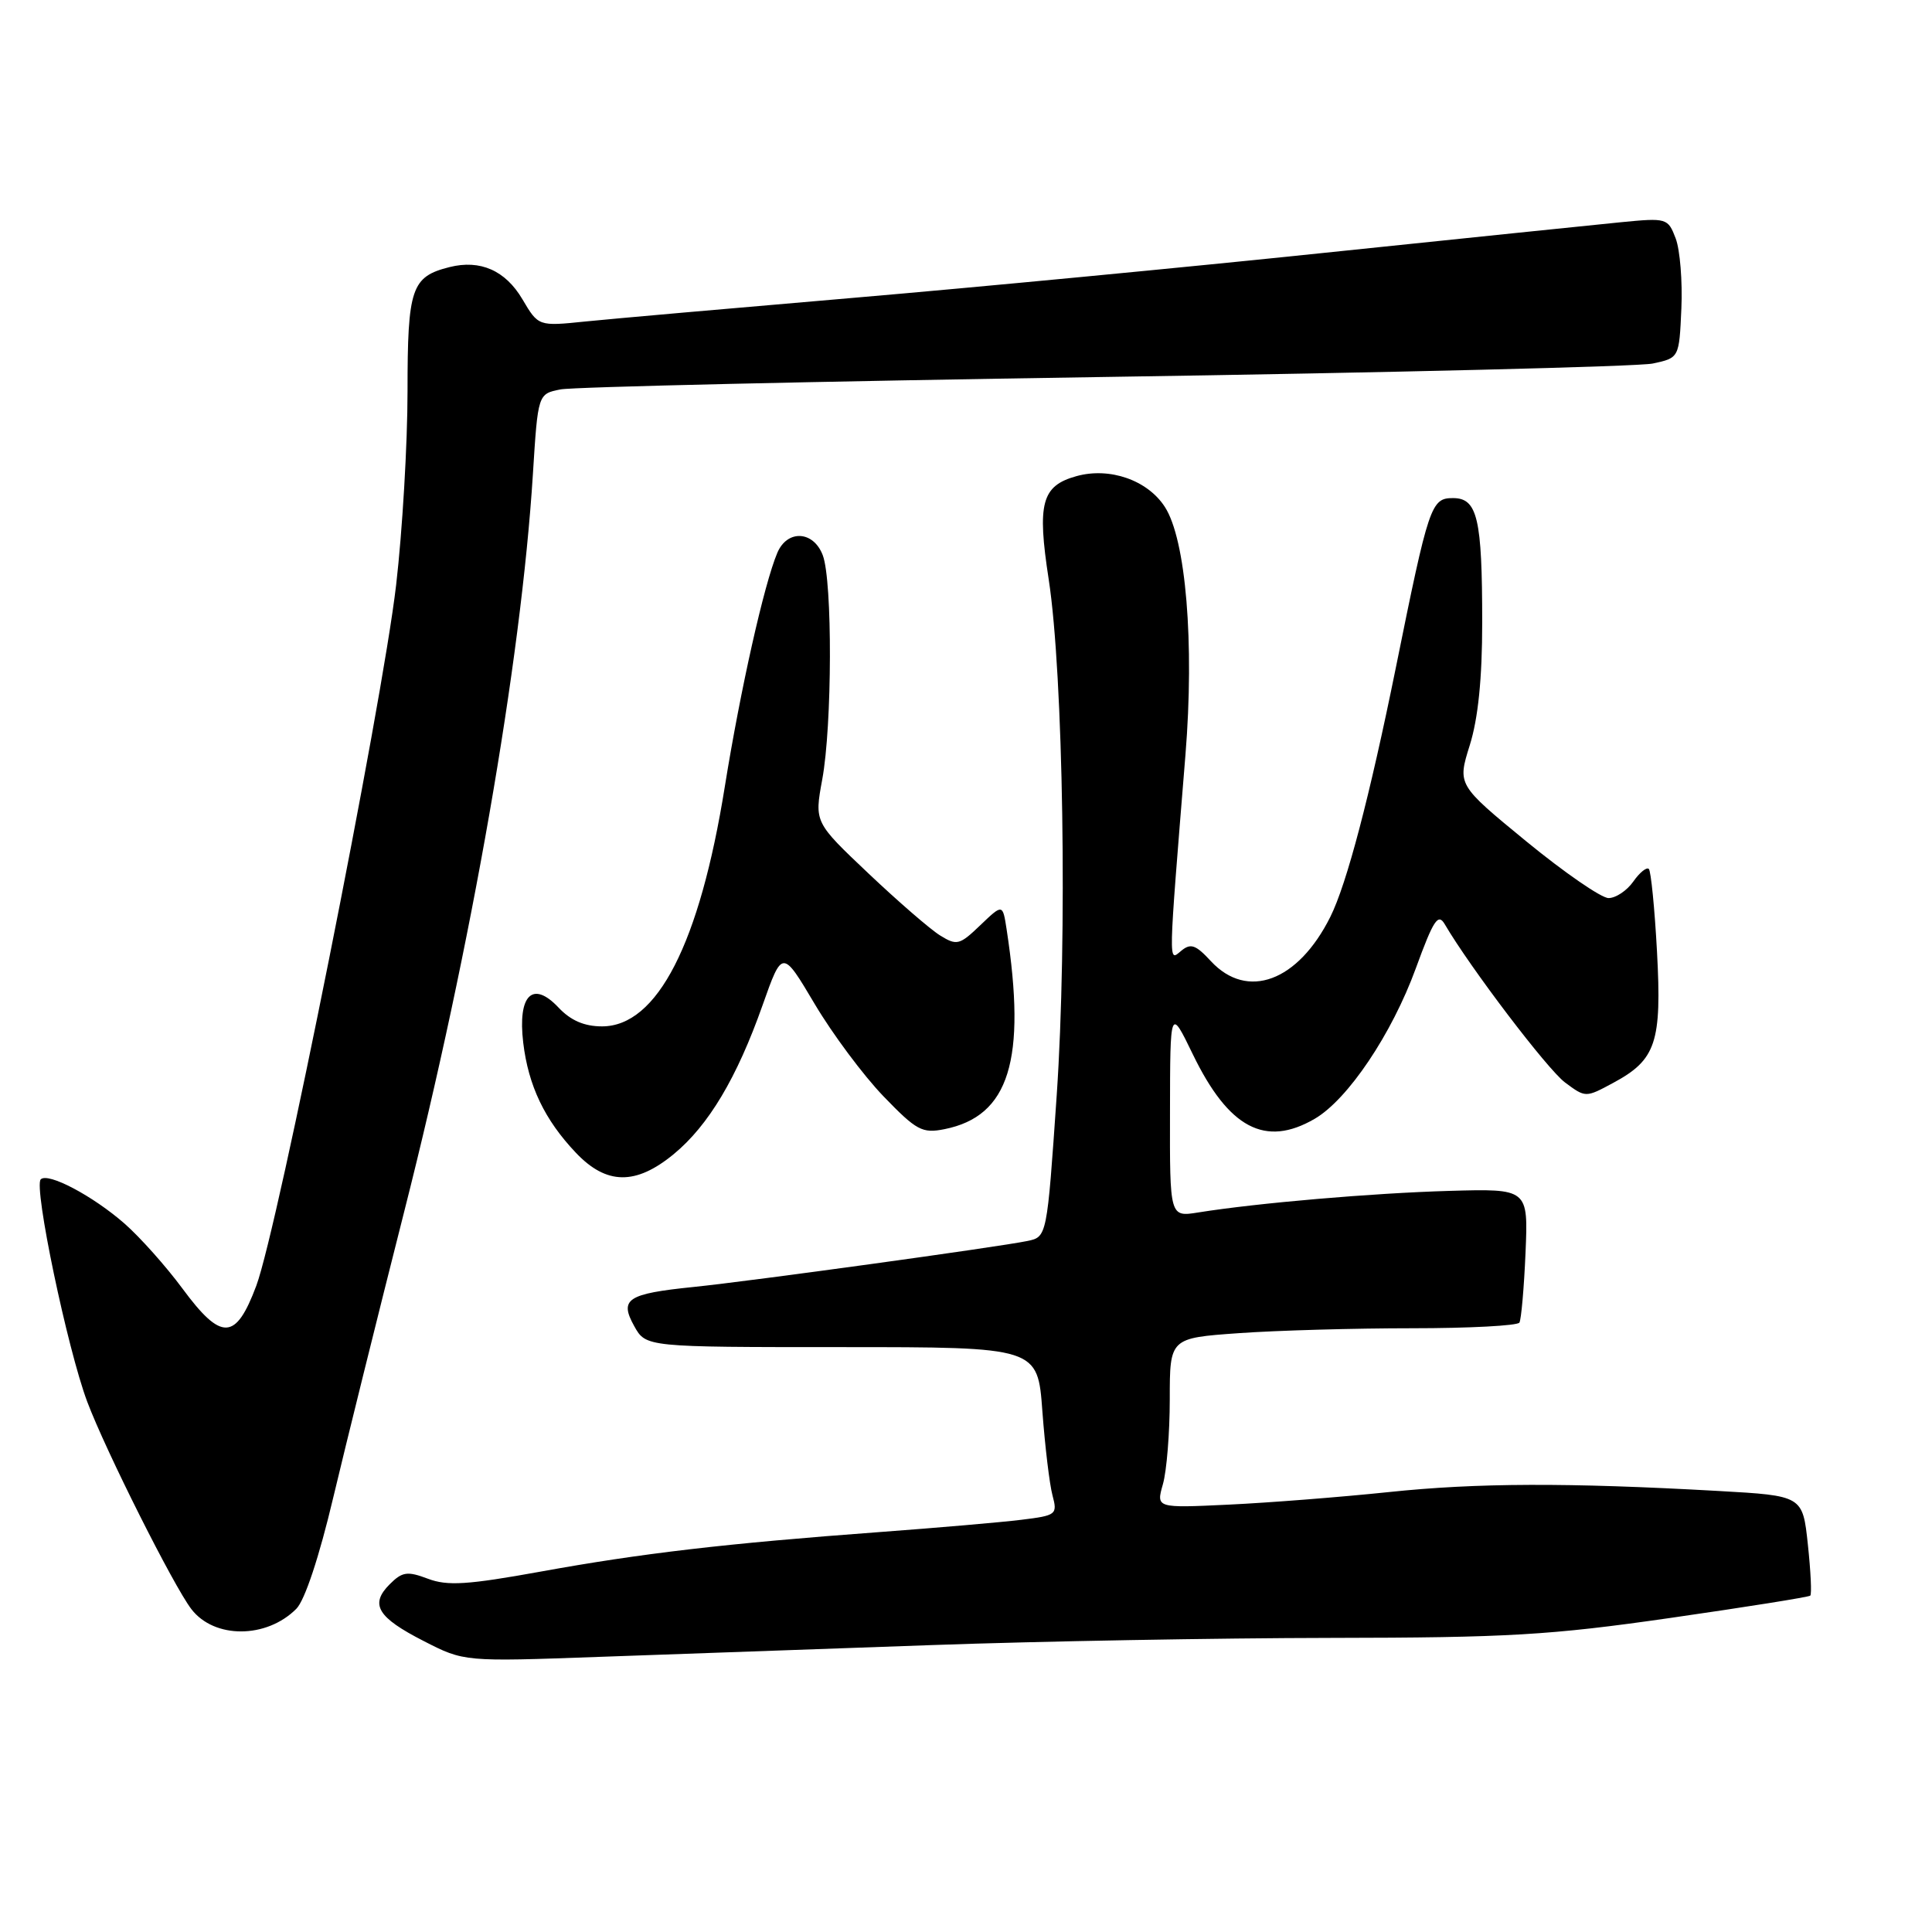 <?xml version="1.0" encoding="UTF-8" standalone="no"?>
<!DOCTYPE svg PUBLIC "-//W3C//DTD SVG 1.1//EN" "http://www.w3.org/Graphics/SVG/1.1/DTD/svg11.dtd" >
<svg xmlns="http://www.w3.org/2000/svg" xmlns:xlink="http://www.w3.org/1999/xlink" version="1.1" viewBox="0 0 256 256">
 <g >
 <path fill="currentColor"
d=" M 123.50 217.98 C 137.80 217.47 161.56 217.05 176.30 217.03 C 199.77 217.00 205.36 216.68 221.30 214.39 C 231.31 212.95 239.67 211.62 239.87 211.43 C 240.08 211.25 239.93 208.19 239.55 204.64 C 238.86 198.19 238.86 198.19 227.68 197.56 C 207.68 196.44 195.71 196.48 184.00 197.71 C 177.68 198.37 168.15 199.12 162.84 199.37 C 153.19 199.83 153.19 199.83 154.09 196.67 C 154.59 194.93 155.00 189.87 155.00 185.41 C 155.00 177.30 155.00 177.30 164.15 176.65 C 169.19 176.29 179.51 176.00 187.09 176.00 C 194.68 176.00 201.08 175.66 201.33 175.25 C 201.57 174.84 201.94 170.68 202.14 166.00 C 202.50 157.50 202.50 157.50 192.00 157.80 C 181.91 158.09 166.62 159.40 158.75 160.66 C 155.00 161.26 155.00 161.26 155.03 147.38 C 155.05 133.50 155.05 133.50 158.06 139.71 C 162.81 149.50 167.65 152.06 174.20 148.25 C 178.60 145.69 184.43 137.01 187.61 128.29 C 189.95 121.88 190.56 120.96 191.44 122.47 C 194.80 128.21 205.04 141.69 207.37 143.43 C 210.10 145.46 210.10 145.46 213.77 143.48 C 219.44 140.43 220.21 138.12 219.56 126.08 C 219.25 120.35 218.76 115.43 218.48 115.14 C 218.19 114.86 217.26 115.61 216.42 116.81 C 215.58 118.01 214.10 119.00 213.14 119.00 C 212.19 119.00 207.29 115.62 202.26 111.50 C 193.11 103.99 193.11 103.99 194.75 98.75 C 195.86 95.21 196.40 89.91 196.40 82.50 C 196.40 68.68 195.77 66.00 192.53 66.00 C 189.62 66.00 189.32 66.90 184.95 88.50 C 181.48 105.60 178.45 117.14 176.27 121.50 C 171.99 130.06 165.27 132.55 160.46 127.37 C 158.43 125.17 157.77 124.94 156.49 126.01 C 154.80 127.41 154.78 128.41 157.08 100.00 C 158.28 85.19 157.14 71.47 154.35 67.17 C 152.06 63.62 147.04 61.87 142.64 63.09 C 138.02 64.37 137.40 66.67 138.96 76.78 C 140.90 89.40 141.44 124.30 140.02 145.12 C 138.73 163.90 138.73 163.90 136.12 164.44 C 132.19 165.25 99.45 169.76 91.90 170.53 C 83.10 171.43 82.04 172.13 84.04 175.72 C 85.59 178.50 85.59 178.50 111.54 178.50 C 137.50 178.50 137.50 178.50 138.12 187.00 C 138.47 191.68 139.07 196.69 139.46 198.14 C 140.14 200.69 139.98 200.81 135.33 201.38 C 132.67 201.71 124.20 202.44 116.50 203.01 C 96.13 204.52 85.00 205.82 71.67 208.24 C 61.94 210.00 59.29 210.17 56.70 209.19 C 53.97 208.16 53.30 208.26 51.64 209.92 C 48.97 212.59 50.00 214.31 56.17 217.46 C 61.50 220.19 61.50 220.19 79.50 219.54 C 89.40 219.18 109.20 218.48 123.50 217.98 Z  M 39.26 213.18 C 40.38 212.07 42.30 206.29 44.16 198.42 C 45.85 191.32 50.08 174.25 53.57 160.50 C 62.48 125.39 69.04 87.79 70.61 62.85 C 71.28 52.19 71.28 52.19 74.27 51.60 C 75.91 51.27 108.36 50.53 146.38 49.95 C 184.39 49.38 217.07 48.57 219.00 48.17 C 222.50 47.42 222.50 47.42 222.79 40.89 C 222.95 37.29 222.61 33.11 222.04 31.60 C 221.01 28.90 220.87 28.85 214.74 29.45 C 211.31 29.79 193.65 31.61 175.50 33.50 C 157.35 35.40 129.29 38.08 113.14 39.46 C 97.00 40.84 80.99 42.25 77.56 42.60 C 71.34 43.24 71.34 43.24 69.22 39.65 C 66.97 35.84 63.64 34.37 59.57 35.39 C 54.51 36.66 54.00 38.17 54.00 51.83 C 54.00 58.80 53.32 70.36 52.49 77.51 C 50.62 93.59 36.83 162.70 33.96 170.37 C 31.23 177.66 29.34 177.73 24.16 170.72 C 22.01 167.81 18.57 163.95 16.51 162.14 C 12.32 158.47 6.36 155.31 5.40 156.27 C 4.43 157.23 8.93 178.74 11.56 185.74 C 13.98 192.18 23.01 210.17 25.36 213.22 C 28.39 217.17 35.30 217.15 39.26 213.18 Z  M 89.27 152.93 C 93.89 149.12 97.65 142.81 101.05 133.18 C 103.66 125.80 103.66 125.80 107.95 133.03 C 110.31 137.01 114.41 142.51 117.07 145.27 C 121.44 149.80 122.20 150.21 125.15 149.62 C 133.73 147.90 136.04 140.48 133.38 123.13 C 132.86 119.76 132.86 119.76 129.90 122.59 C 127.15 125.23 126.78 125.32 124.58 123.96 C 123.28 123.16 119.00 119.45 115.06 115.72 C 107.91 108.95 107.91 108.95 108.95 103.29 C 110.27 96.16 110.32 76.97 109.02 73.57 C 107.79 70.32 104.32 70.14 103.00 73.25 C 101.25 77.38 98.11 91.37 96.04 104.24 C 92.71 125.03 87.09 136.00 79.77 136.00 C 77.42 136.00 75.62 135.22 74.01 133.51 C 70.58 129.86 68.58 131.84 69.33 138.16 C 70.01 143.87 72.17 148.39 76.31 152.75 C 80.36 157.02 84.24 157.07 89.27 152.93 Z "/>
</g>
</svg>